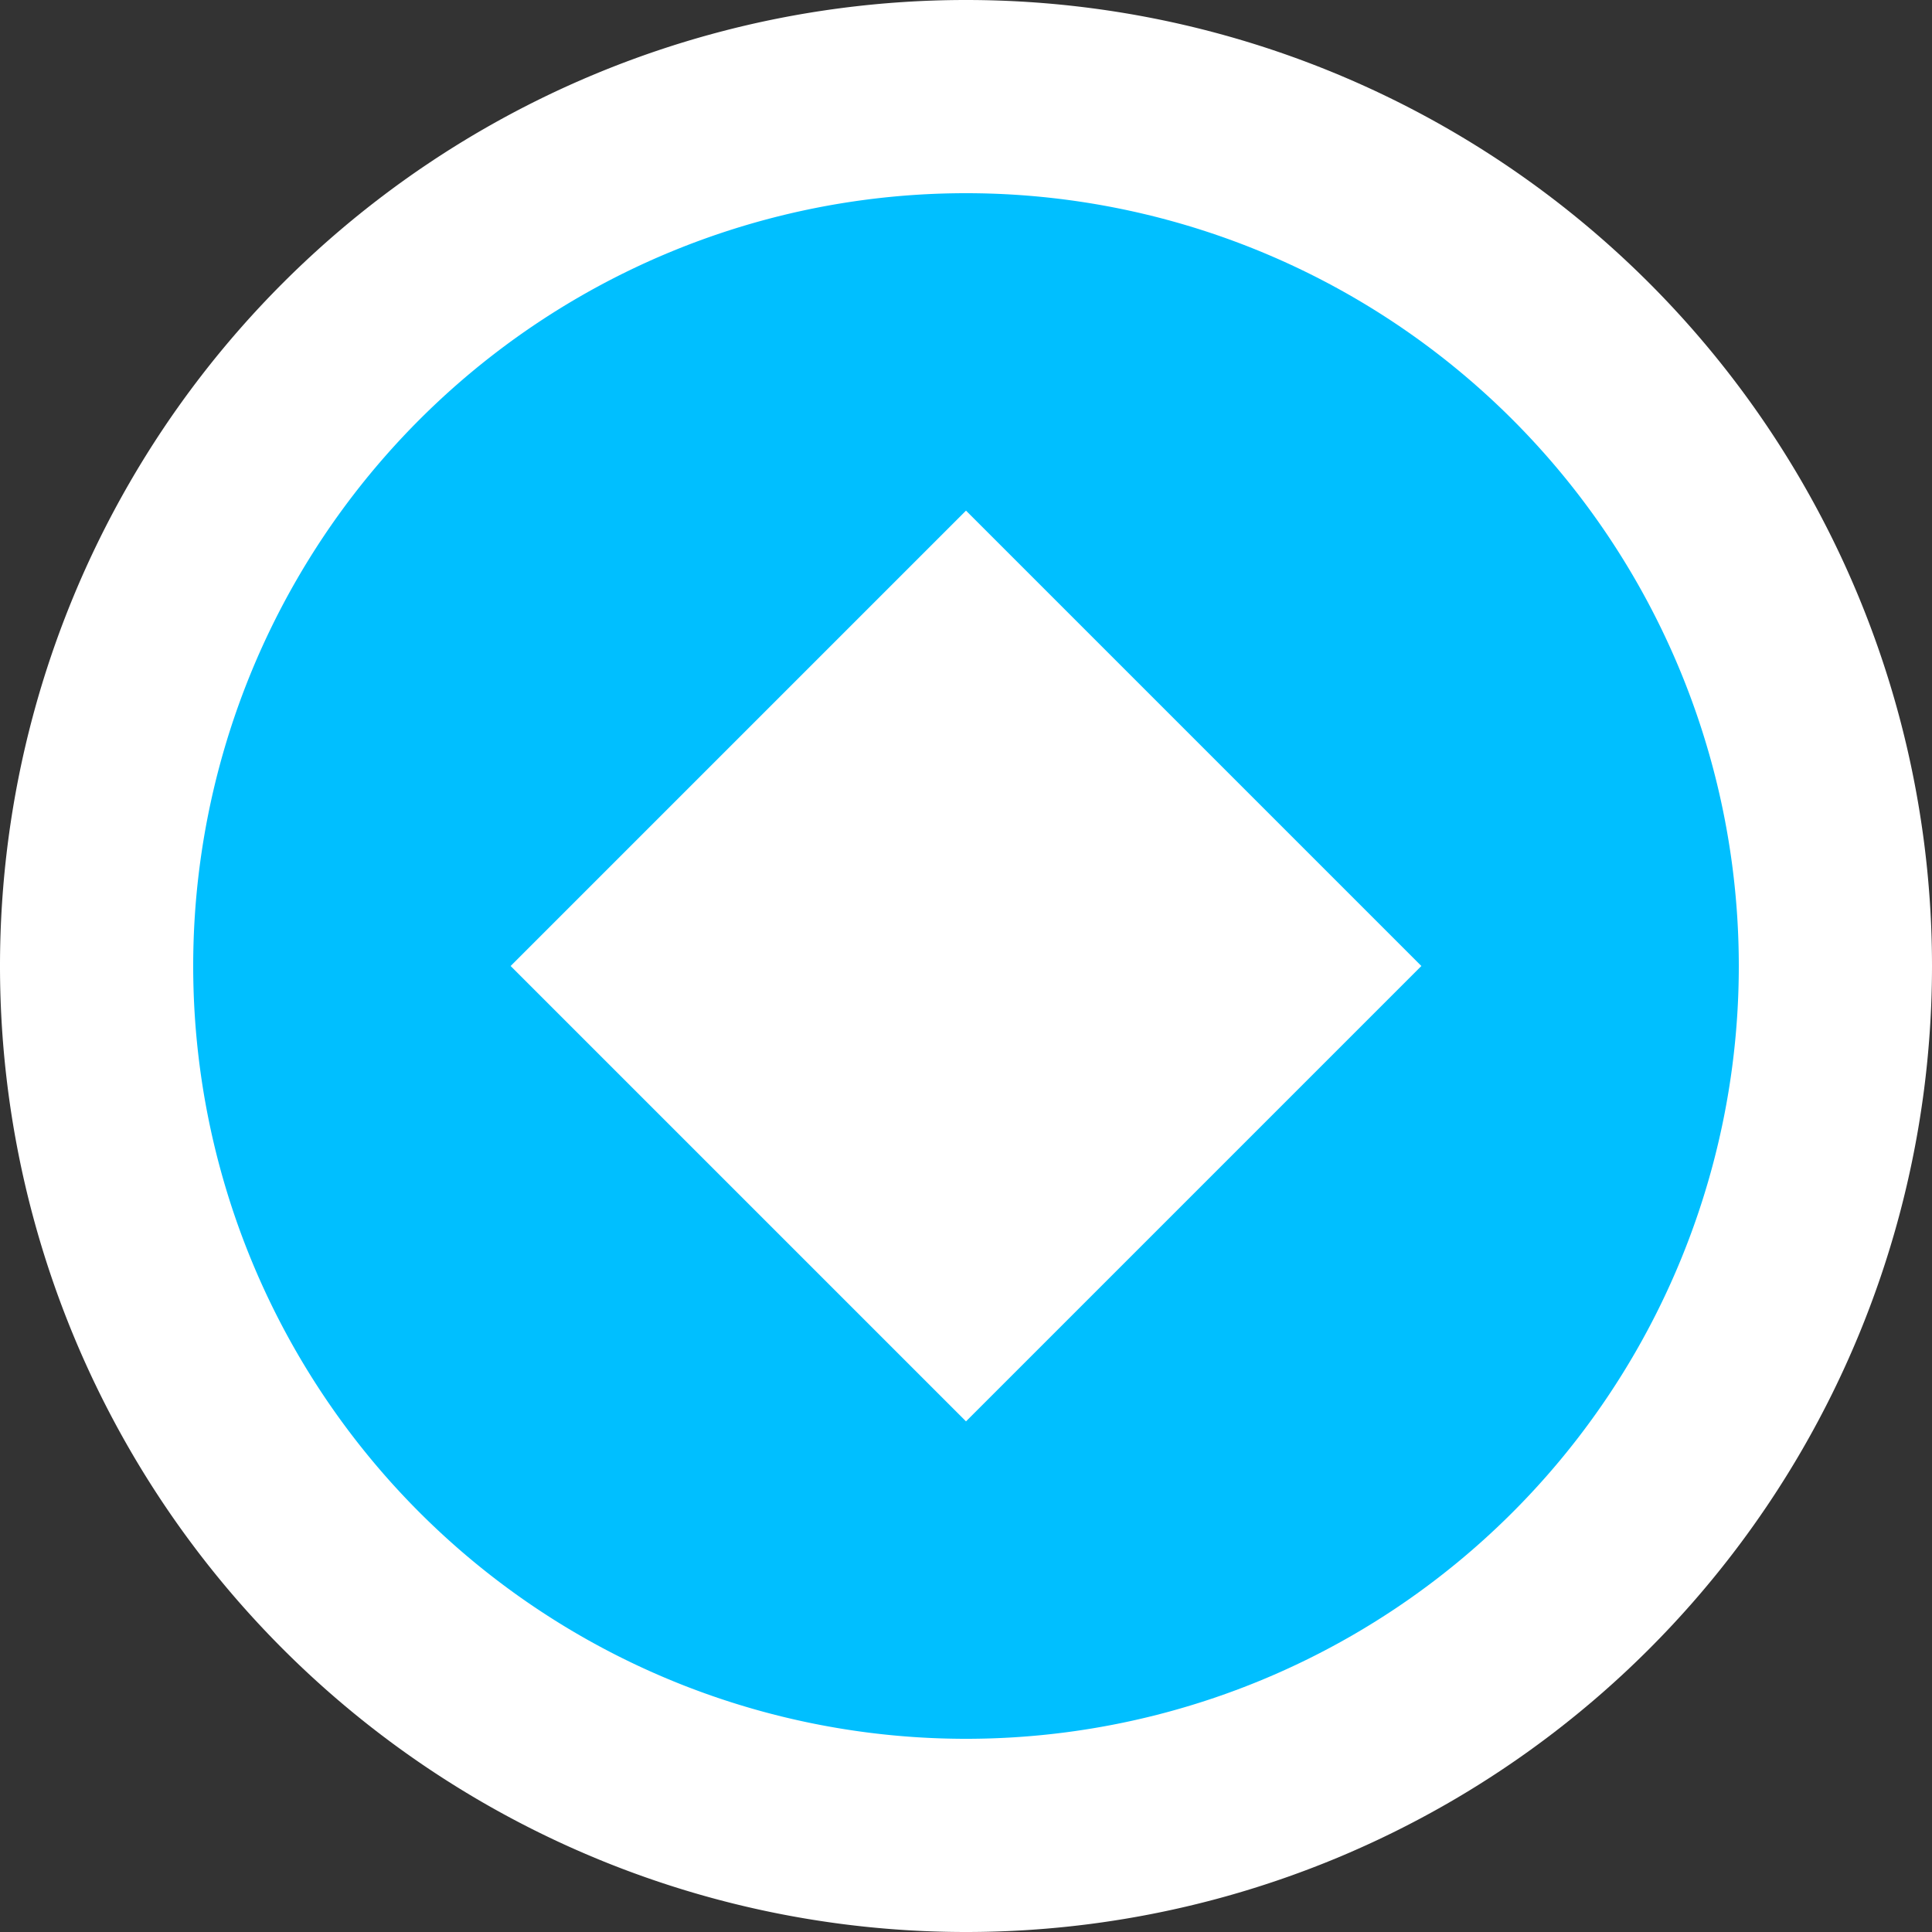 <?xml version="1.0" encoding="UTF-8" standalone="no"?>
<!-- Created with Inkscape (http://www.inkscape.org/) -->

<svg
   width="100mm"
   height="100mm"
   viewBox="0 0 100 100"
   version="1.1"
   id="svg5"
   inkscape:version="1.1 (c68e22c387, 2021-05-23)"
   sodipodi:docname="icon.svg"
   xmlns:inkscape="http://www.inkscape.org/namespaces/inkscape"
   xmlns:sodipodi="http://sodipodi.sourceforge.net/DTD/sodipodi-0.dtd"
   xmlns="http://www.w3.org/2000/svg"
   xmlns:svg="http://www.w3.org/2000/svg">
  <rect x="0" y="0" width="100" height="100" fill="#333333" stroke="none"/>
  <sodipodi:namedview
     id="namedview7"
     pagecolor="#bc926d"
     bordercolor="#666666"
     borderopacity="1.0"
     inkscape:pageshadow="2"
     inkscape:pageopacity="0"
     inkscape:pagecheckerboard="false"
     inkscape:document-units="mm"
     showgrid="false"
     inkscape:snap-object-midpoints="true"
     fit-margin-top="0"
     fit-margin-left="0"
     fit-margin-right="0"
     fit-margin-bottom="0"
     inkscape:zoom="1.1305109"
     inkscape:cx="-44.670071"
     inkscape:cy="175.58434"
     inkscape:window-width="1920"
     inkscape:window-height="1017"
     inkscape:window-x="-8"
     inkscape:window-y="-8"
     inkscape:window-maximized="1"
     inkscape:current-layer="layer1" />
  <defs
     id="defs2" />
  <g
     inkscape:label="Laag 1"
     inkscape:groupmode="layer"
     id="layer1"
     transform="translate(-37.135,-62.123)">
    <ellipse
       style="fill:#bc926d;fill-opacity:1;stroke:none;stroke-width:0.132"
       id="path1151"
       cx="58.008"
       cy="93.265"
       rx="13.324"
       ry="9.743" />
    <path
       id="path1153"
       style="fill:#ffffff;stroke-width:0.973"
       d="m 87.135,62.123 a 50,50 0 0 0 -50,50 50,50 0 0 0 50,50 50,50 0 0 0 50,-50 50,50 0 0 0 -50,-50 z" />
    <path
       id="path1153-2"
       style="fill:#00bfff;fill-opacity:1;stroke-width:0.778"
       d="m 87.135,72.123 a 40,40 0 0 0 -40,40 40,40 0 0 0 40,40 40,40 0 0 0 40,-40 40,40 0 0 0 -40,-40 z" />
    <rect
       style="fill:#ffffff;fill-opacity:1;stroke:none;stroke-width:0.345"
       id="rect1935"
       width="33.333"
       height="33.333"
       x="124.23"
       y="1.003"
       transform="rotate(45)" />
  </g>
</svg>
